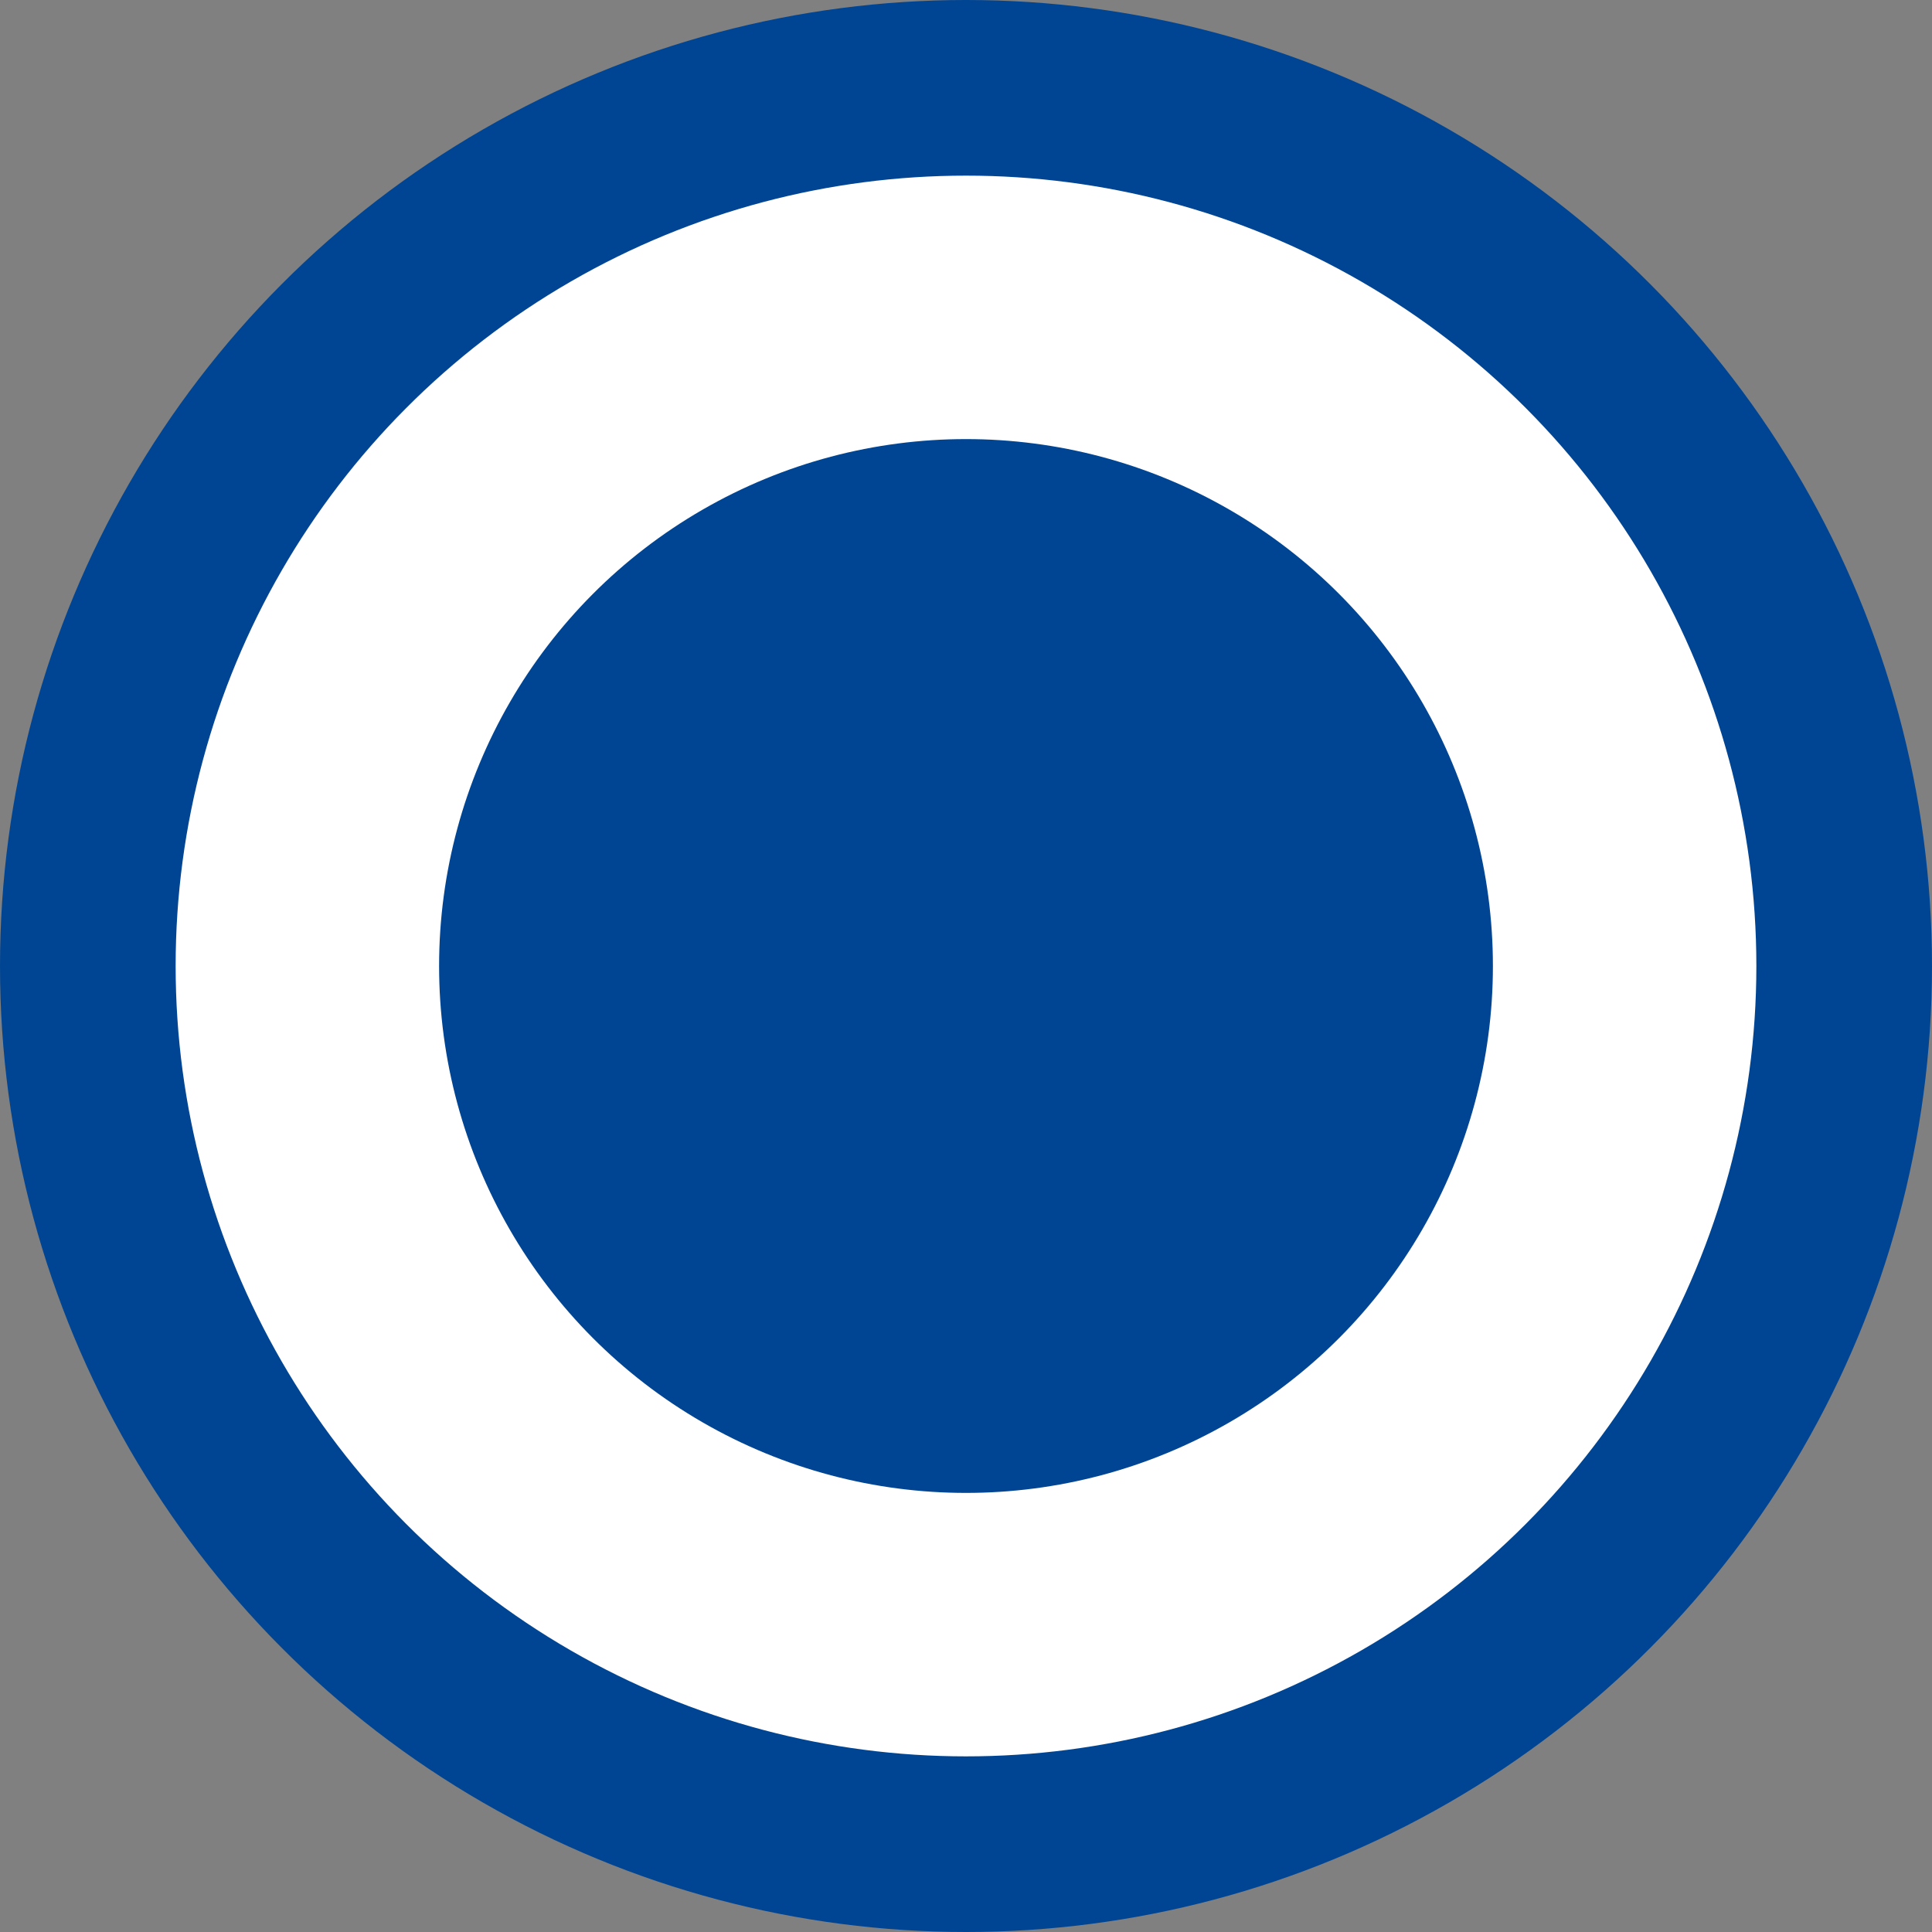<?xml version="1.0" encoding="UTF-8"?>
<svg width="22px" height="22px" viewBox="0 0 22 22" version="1.1" xmlns="http://www.w3.org/2000/svg" xmlns:xlink="http://www.w3.org/1999/xlink">
    <rect x="0" y="0" width="22" height="22" fill="#808080" stroke="none"/>
    <title>FF4CE6CC-EB3F-4571-BB7E-011FADDEA421</title>
    <g id="Page-1" stroke="none" stroke-width="1" fill="none" fill-rule="evenodd">
        <g id="Iconography" transform="translate(-267, -613)">
            <g id="icon/Radio-button-active" transform="translate(267, 613)">
                <g id="Group">
                    <circle id="Oval" stroke="#004593" stroke-width="2" fill="#FFFFFF" cx="11" cy="11" r="10"></circle>
                    <circle id="Oval" fill="#004593" cx="11" cy="11" r="6"></circle>
                </g>
            </g>
        </g>
    </g>
</svg>